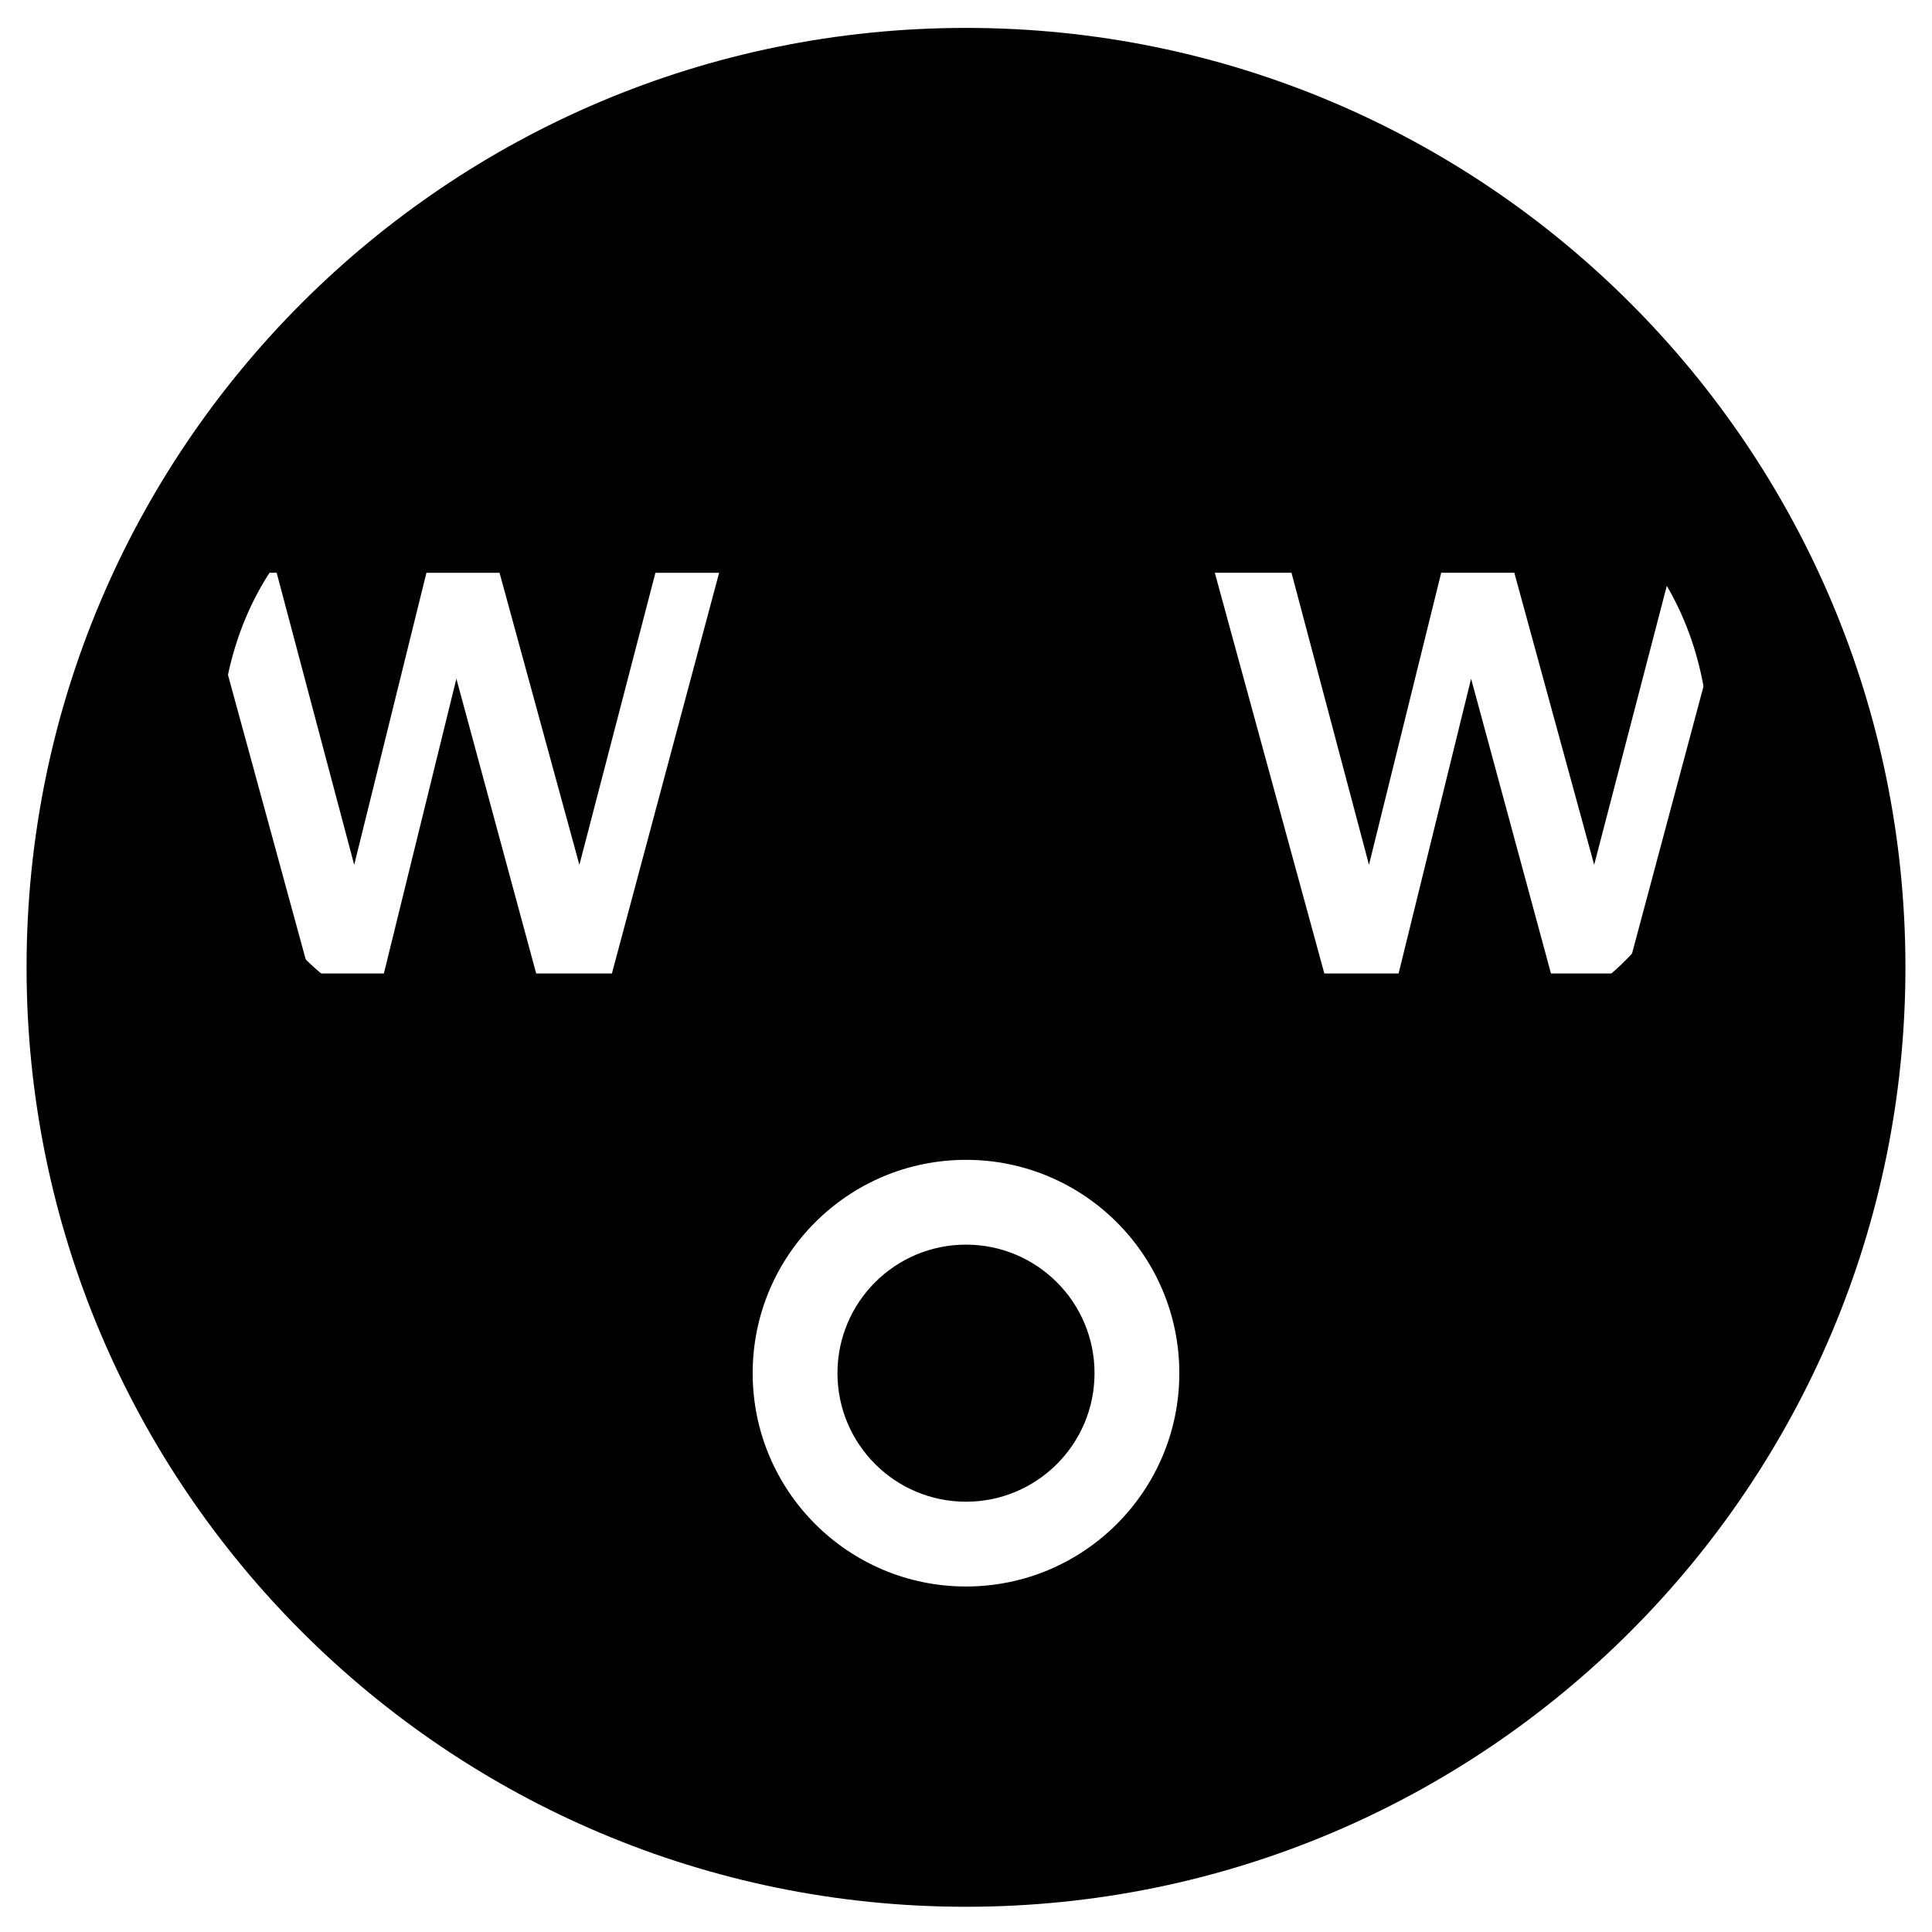<?xml version="1.0" encoding="utf-8" standalone="no"?><svg xmlns:android="http://schemas.android.com/apk/res/android" height="36.0" width="36.0" xmlns="http://www.w3.org/2000/svg">
    <path android:fillAlpha="0.1" android:strokeAlpha="0.1" d="M18,0.52 C8.332,0.52,0.495,8.357,0.495,18.025 S8.332,35.53,18,35.53 S35.505,27.693,35.505,18.025 S27.668,0.52,18,0.52 Z M9.348,19.277 C2.364,19.277,2.376,8.441,9.348,8.441 C16.332,8.441,16.32,19.277,9.348,19.277 Z M18.173,29.906 C11.189,29.906,11.201,19.07,18.173,19.07 C25.157,19.071,25.146,29.906,18.173,29.906 Z M26.609,19.325 C19.625,19.325,19.637,8.489,26.609,8.489 C33.593,8.49,33.581,19.325,26.609,19.325 Z" fill="#000000" fill-opacity="1.0"/>
    <path d="M27.539,7.45 C23.967,7.45,21.071,10.346,21.071,13.918 C21.071,15.831,21.918,17.533,23.238,18.717 L21.789,20.166 C20.739,19.431,19.467,18.992,18.089,18.992 C17.076,18.992,16.13,19.245,15.276,19.661 L13.52,17.905 C14.389,16.804,14.93,15.431,14.93,13.919 C14.93,10.347,12.034,7.451,8.462,7.451 C4.89,7.451,1.994,10.347,1.994,13.919 C1.994,17.491,4.89,20.387,8.462,20.387 C9.423,20.387,10.326,20.164,11.146,19.789 L12.941,21.584 C12.124,22.667,11.621,24,11.621,25.462 C11.621,29.035,14.517,31.931,18.09,31.931 S24.559,29.035,24.559,25.462 C24.559,24.364,24.259,23.345,23.776,22.439 L26.024,20.191 C26.512,20.309,27.015,20.388,27.539,20.388 C31.111,20.388,34.007,17.492,34.007,13.92 C34.007,10.346,31.111,7.45,27.539,7.45 Z M11.402,18.139 L9.991,18.139 L8.504,12.647 L7.153,18.139 L5.768,18.139 L3.728,10.672 L5.155,10.672 L6.6,16.115 L7.946,10.673 L9.308,10.673 L10.796,16.115 L12.213,10.673 L13.4,10.673 M18,29.562 C15.805,29.562,14.025,27.782,14.025,25.587 S15.805,21.612,18,21.612 C20.195,21.612,21.975,23.392,21.975,25.587 S20.195,29.562,18,29.562 Z M30.311,18.139 L28.9,18.139 L27.412,12.647 L26.061,18.139 L24.677,18.139 L22.636,10.672 L24.065,10.672 L25.509,16.114 L26.855,10.672 L28.217,10.672 L29.705,16.114 L31.122,10.672 L32.309,10.672 L30.311,18.139 Z" fill="#000000" fill-opacity="1.0"/>
    <path d="M18,23.192 C16.677,23.192,15.605,24.264,15.605,25.587 S16.677,27.982,18,27.982 S20.395,26.91,20.395,25.587 S19.323,23.192,18,23.192 Z" fill="#000000" fill-opacity="1.0"/>
</svg>